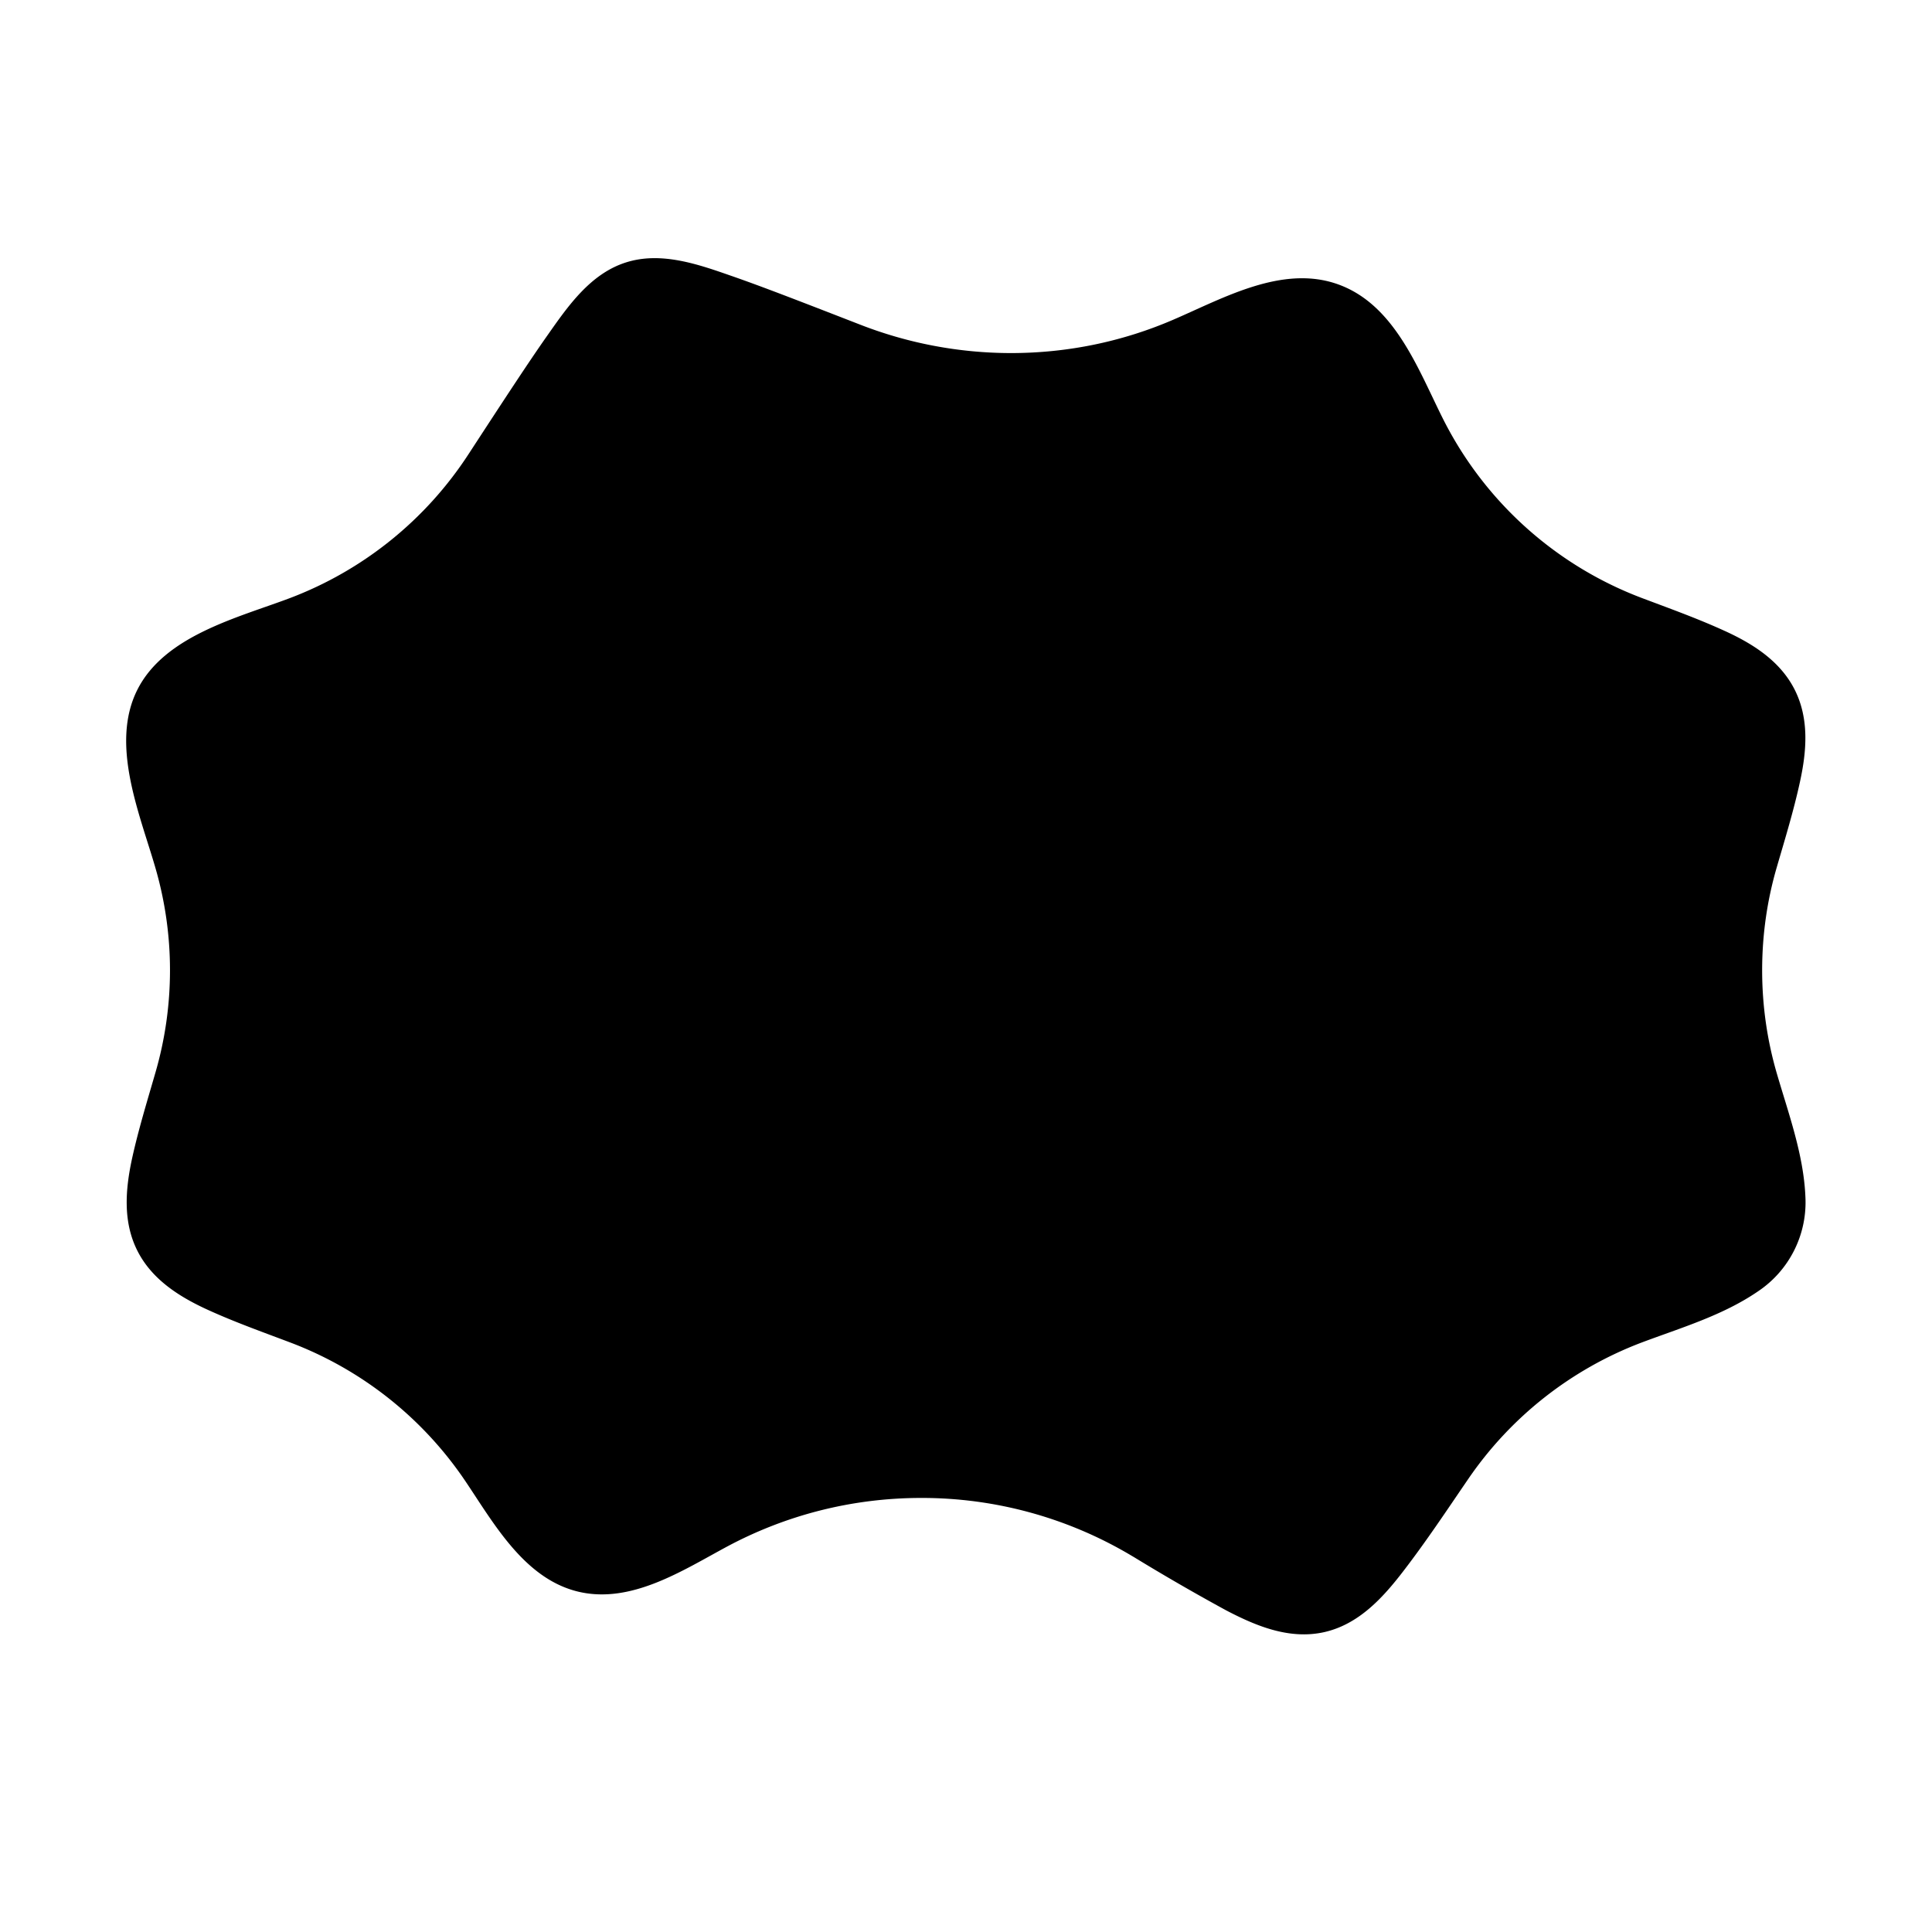 <svg xmlns="http://www.w3.org/2000/svg" width="24" height="24" viewBox="0 0 24 24" fill="none">
    <path fill="currentColor" fill-rule="evenodd" d="M10.683 4.032a5.17 5.17 0 0 0 1.873.354c.717 0 1.397-.147 2.013-.412.623-.267 1.362-.693 2.058-.44.707.257.994 1.066 1.304 1.68a4.575 4.575 0 0 0 2.463 2.214c.345.13.693.255 1.028.408.354.161.694.376.874.735.18.36.147.761.064 1.14-.078.36-.187.714-.29 1.068-.117.403-.18.83-.18 1.274 0 .443.063.87.18 1.274.144.496.334 1.01.357 1.533a1.33 1.33 0 0 1-.592 1.184c-.436.298-.951.449-1.441.633a4.573 4.573 0 0 0-2.158 1.7c-.26.38-.516.766-.797 1.132-.258.337-.56.671-.994.767-.43.094-.841-.077-1.214-.272a26.502 26.502 0 0 1-1.143-.66l-.029-.017a5.083 5.083 0 0 0-2.614-.719c-.873 0-1.692.219-2.409.602-.557.299-1.2.723-1.862.56-.666-.165-1.042-.851-1.398-1.378a4.573 4.573 0 0 0-2.17-1.715c-.344-.13-.692-.254-1.027-.407-.354-.162-.694-.377-.874-.736-.18-.36-.147-.76-.065-1.14.079-.36.188-.714.29-1.067a4.558 4.558 0 0 0 0-2.548c-.194-.67-.564-1.53-.225-2.208.339-.677 1.25-.897 1.901-1.143A4.586 4.586 0 0 0 5.82 5.642c.411-.63.735-1.127.977-1.471.255-.363.533-.768.976-.91.435-.14.894.02 1.306.164.388.134.924.343 1.604.607" clip-rule="evenodd"/>
</svg>
